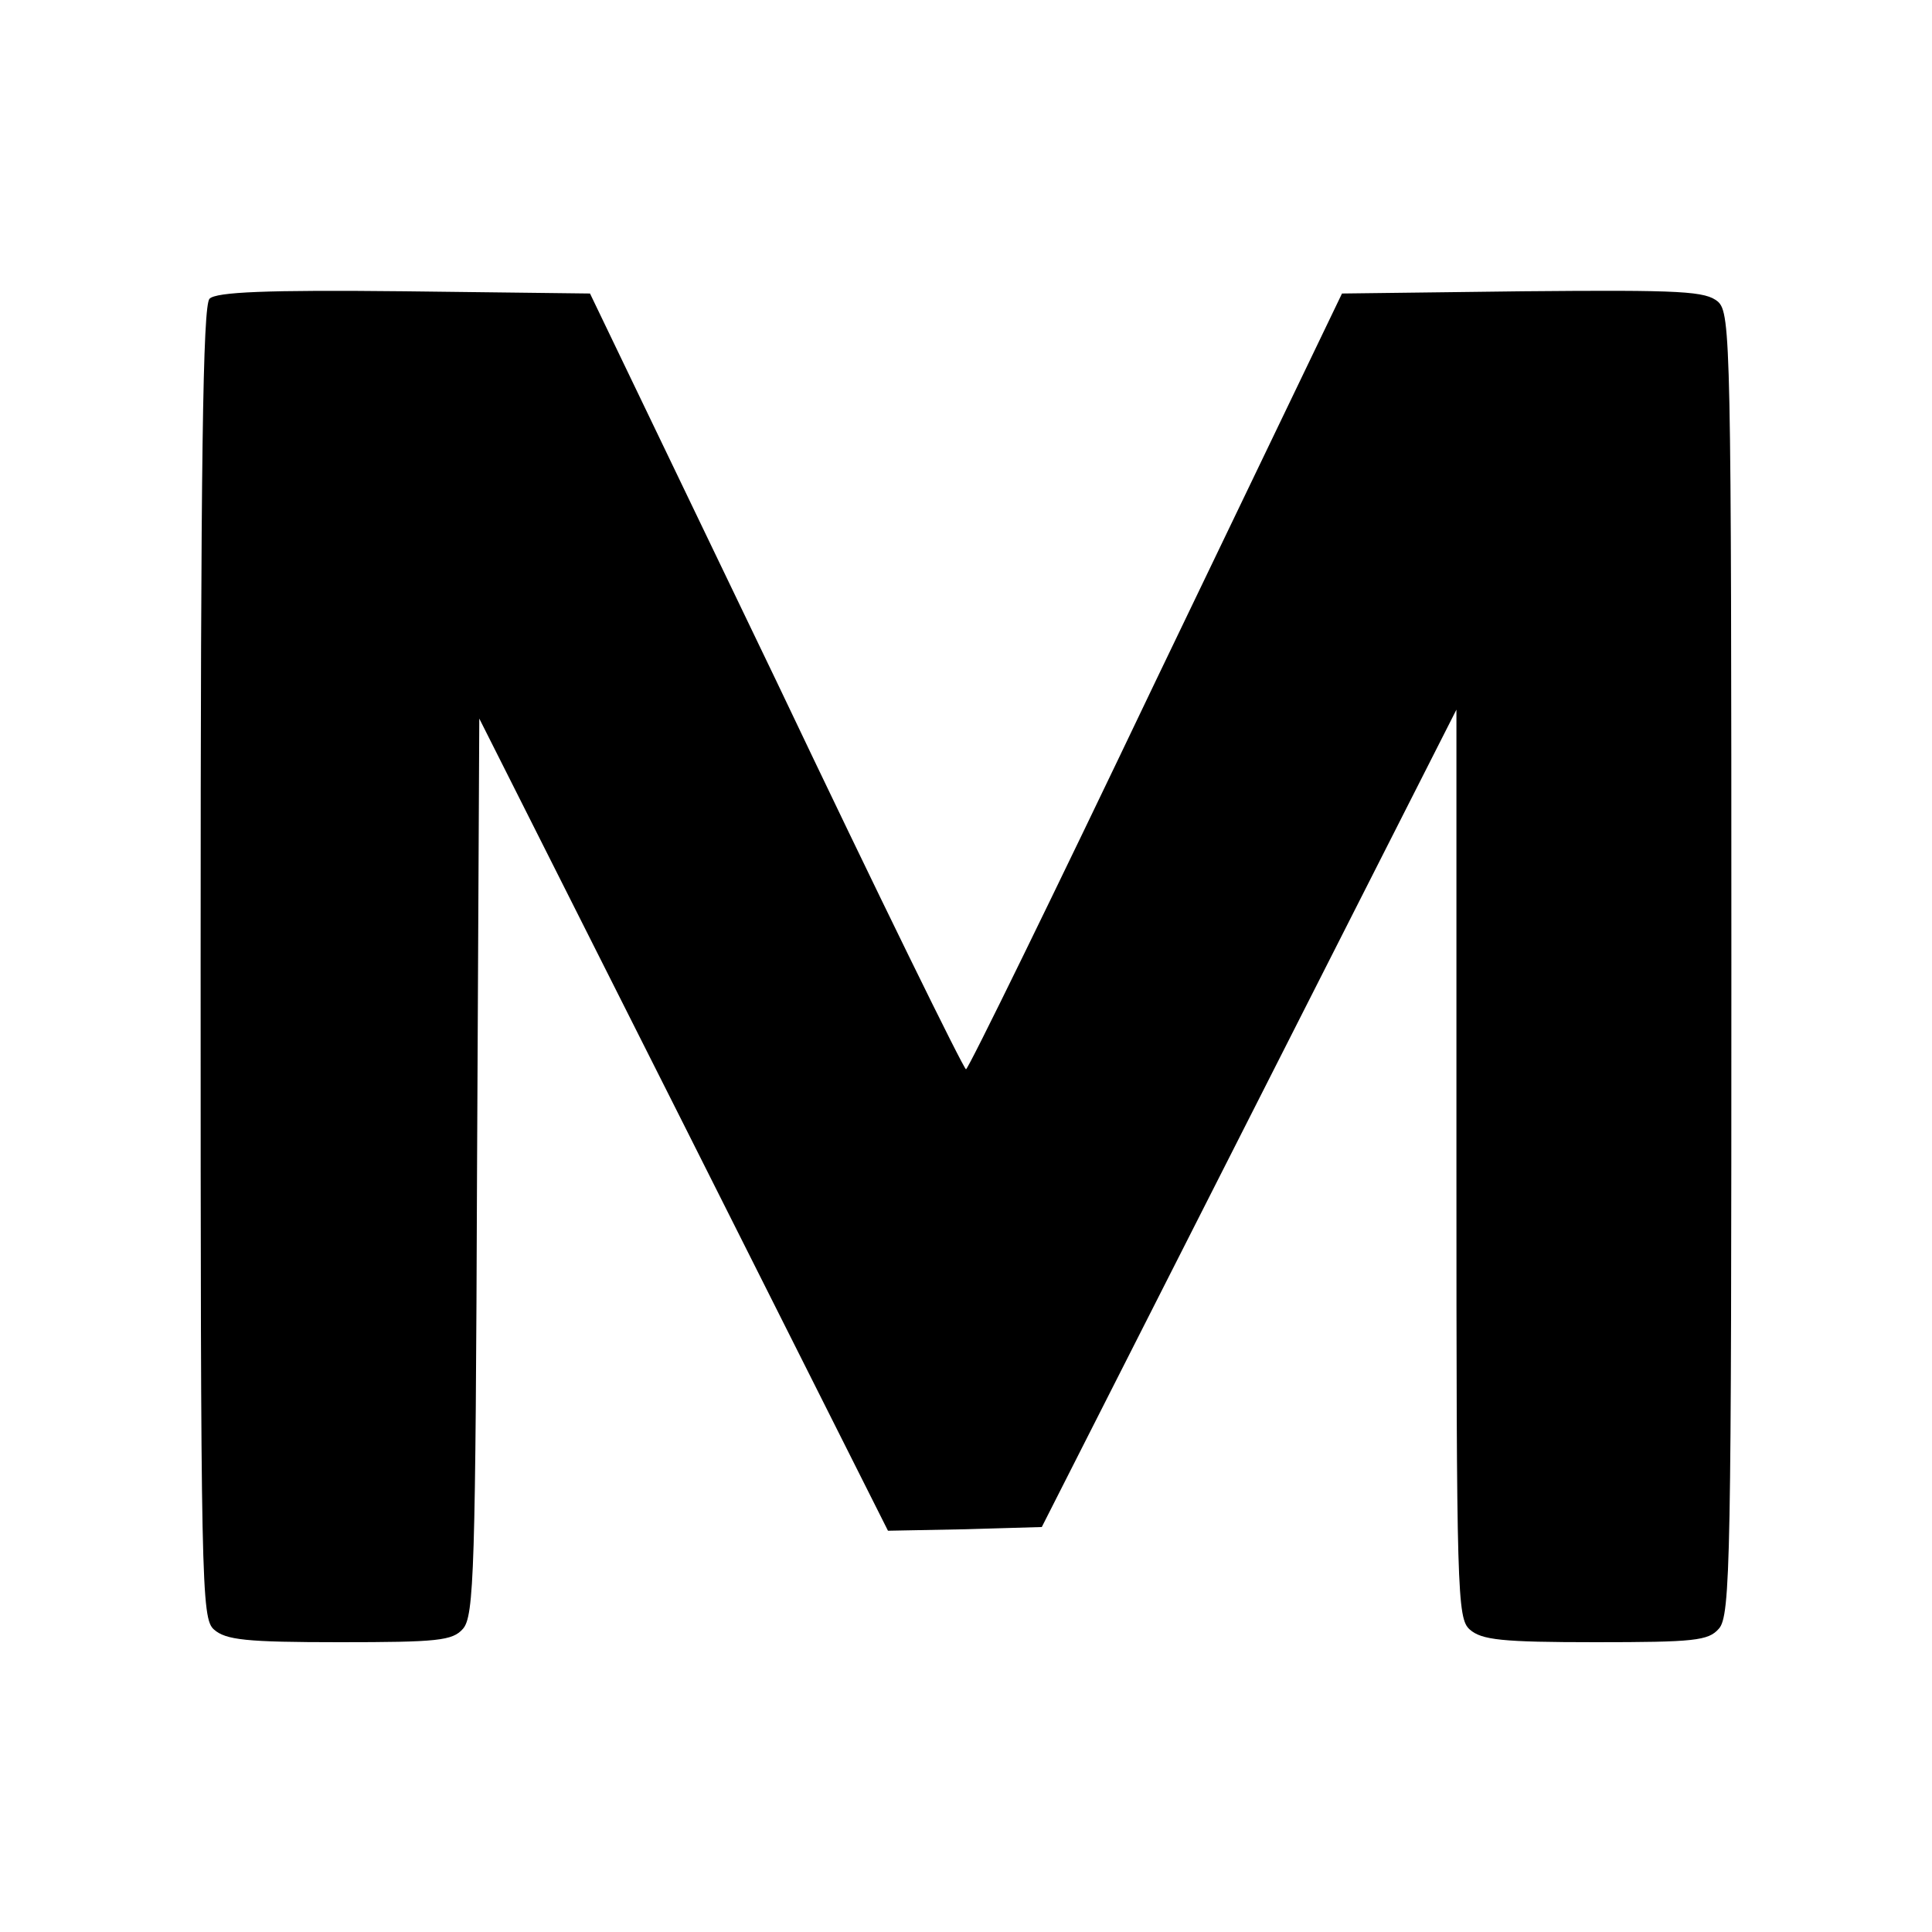 <?xml version="1.0" standalone="no"?>
<!DOCTYPE svg PUBLIC "-//W3C//DTD SVG 20010904//EN"
 "http://www.w3.org/TR/2001/REC-SVG-20010904/DTD/svg10.dtd">
<svg version="1.0" xmlns="http://www.w3.org/2000/svg"
 width="260pt" height="260pt" viewBox="0 0 260 260"
 preserveAspectRatio="xMidYMid meet">
<g transform="translate(0,260) scale(0.1,-0.1)"
fill="#000000" stroke="none">
<path d="M282 2198 c-9 -9 -12 -214 -12 -893 0 -842 1 -883 18 -898 16 -14 43
-17 169 -17 132 0 152 2 166 18 15 17 17 78 19 622 l3 603 275 -546 275 -547
104 2 103 3 279 550 279 550 0 -611 c0 -579 1 -612 18 -627 16 -14 43 -17 169
-17 133 0 152 2 166 18 16 17 17 93 17 894 0 838 -1 876 -18 892 -17 14 -46
16 -263 14 l-243 -3 -251 -522 c-137 -287 -252 -522 -255 -522 -3 0 -118 234
-255 522 l-251 522 -250 3 c-186 2 -253 -1 -262 -10z"/>
</g>
</svg>
